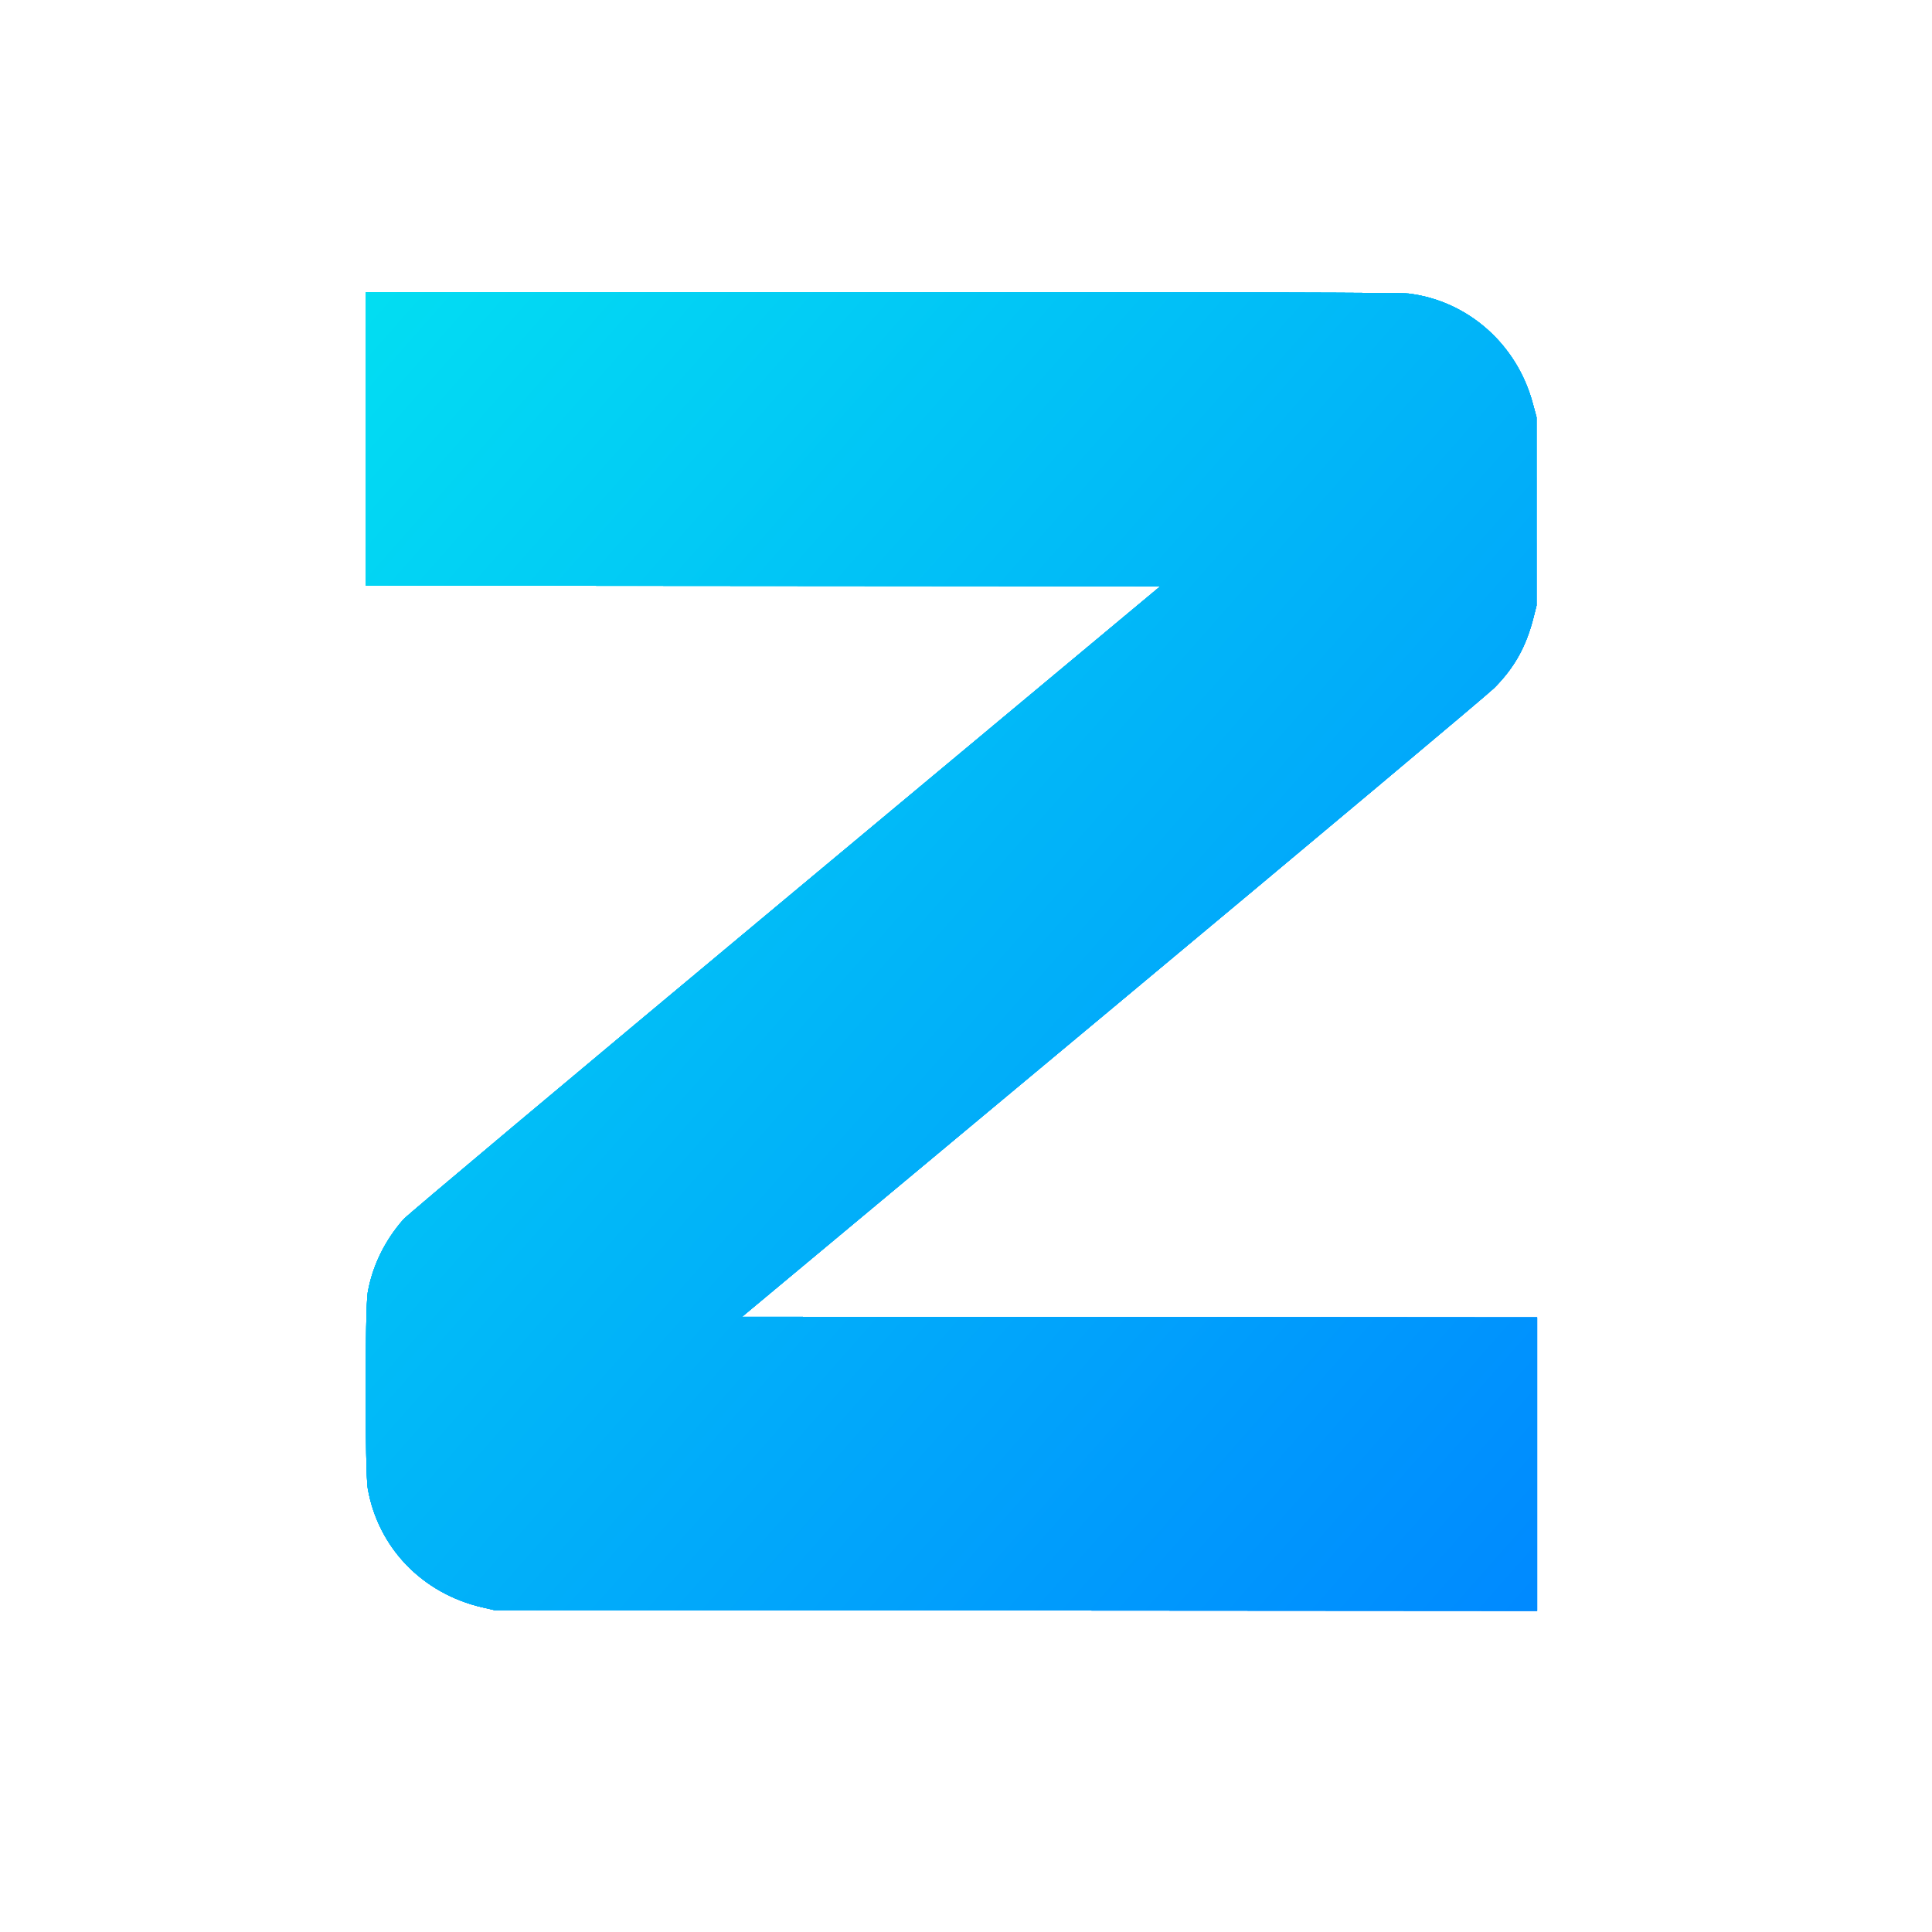 <svg id="svg" version="1.1" width="65" height="65" viewBox="0 0 400 400" xmlns="http://www.w3.org/2000/svg" xmlns:xlink="http://www.w3.org/1999/xlink" style="display: block;">
  <defs>
    <linearGradient x1="100%" y1="100%" x2="0%" y2="0%" id="linearGradient-1">
      <stop stop-color="#0089FF" offset="0%"></stop>
      <stop stop-color="#02DEF2" offset="100%"></stop>
    </linearGradient>
  </defs>
  <g id="svgg">
    <path id="path0" d="M75.750 90.875 L 75.750 121.249 157.994 121.312 L 240.239 121.375 162.586 186.119 C 117.232 223.933,84.352 251.520,83.537 252.443 C 79.680 256.809,77.094 262.107,76.134 267.611 C 75.562 270.892,75.564 304.870,76.137 308.154 C 78.277 320.426,87.433 329.924,99.889 332.792 L 102.375 333.365 210.313 333.435 L 318.250 333.506 318.250 303.128 L 318.250 272.751 235.943 272.688 L 153.636 272.625 230.380 208.664 C 272.590 173.486,308.144 143.673,309.389 142.414 C 313.590 138.168,315.998 133.829,317.527 127.750 L 318.125 125.375 318.123 105.875 L 318.121 86.375 317.329 83.443 C 314.031 71.231,303.879 62.279,291.625 60.777 C 290.017 60.580,258.885 60.501,182.563 60.501 L 75.750 60.500 75.750 90.875 " stroke="none" fill="url(#linearGradient-1)" fill-rule="evenodd"></path>
    <path id="path1" d="M75.750 90.875 L 75.750 121.249 157.994 121.312 L 240.239 121.375 162.586 186.119 C 117.232 223.933,84.352 251.520,83.537 252.443 C 79.680 256.809,77.094 262.107,76.134 267.611 C 75.562 270.892,75.564 304.870,76.137 308.154 C 78.277 320.426,87.433 329.924,99.889 332.792 L 102.375 333.365 210.313 333.435 L 318.250 333.506 318.250 303.128 L 318.250 272.751 235.943 272.688 L 153.636 272.625 230.380 208.664 C 272.590 173.486,308.144 143.673,309.389 142.414 C 313.590 138.168,315.998 133.829,317.527 127.750 L 318.125 125.375 318.123 105.875 L 318.121 86.375 317.329 83.443 C 314.031 71.231,303.879 62.279,291.625 60.777 C 290.017 60.580,258.885 60.501,182.563 60.501 L 75.750 60.500 75.750 90.875 " stroke="none" fill="url(#linearGradient-1)" fill-rule="evenodd"></path>
    <path id="path2" d="M75.750 90.875 L 75.750 121.249 157.994 121.312 L 240.239 121.375 162.586 186.119 C 117.232 223.933,84.352 251.520,83.537 252.443 C 79.680 256.809,77.094 262.107,76.134 267.611 C 75.562 270.892,75.564 304.870,76.137 308.154 C 78.277 320.426,87.433 329.924,99.889 332.792 L 102.375 333.365 210.313 333.435 L 318.250 333.506 318.250 303.128 L 318.250 272.751 235.943 272.688 L 153.636 272.625 230.380 208.664 C 272.590 173.486,308.144 143.673,309.389 142.414 C 313.590 138.168,315.998 133.829,317.527 127.750 L 318.125 125.375 318.123 105.875 L 318.121 86.375 317.329 83.443 C 314.031 71.231,303.879 62.279,291.625 60.777 C 290.017 60.580,258.885 60.501,182.563 60.501 L 75.750 60.500 75.750 90.875 " stroke="none" fill="url(#linearGradient-1)" fill-rule="evenodd"></path>
    <path id="path3" d="M75.750 90.875 L 75.750 121.249 157.994 121.312 L 240.239 121.375 162.586 186.119 C 117.232 223.933,84.352 251.520,83.537 252.443 C 79.680 256.809,77.094 262.107,76.134 267.611 C 75.562 270.892,75.564 304.870,76.137 308.154 C 78.277 320.426,87.433 329.924,99.889 332.792 L 102.375 333.365 210.313 333.435 L 318.250 333.506 318.250 303.128 L 318.250 272.751 235.943 272.688 L 153.636 272.625 230.380 208.664 C 272.590 173.486,308.144 143.673,309.389 142.414 C 313.590 138.168,315.998 133.829,317.527 127.750 L 318.125 125.375 318.123 105.875 L 318.121 86.375 317.329 83.443 C 314.031 71.231,303.879 62.279,291.625 60.777 C 290.017 60.580,258.885 60.501,182.563 60.501 L 75.750 60.500 75.750 90.875 " stroke="none" fill="url(#linearGradient-1)" fill-rule="evenodd"></path>
    <path id="path4" d="M75.750 90.875 L 75.750 121.249 157.994 121.312 L 240.239 121.375 162.586 186.119 C 117.232 223.933,84.352 251.520,83.537 252.443 C 79.680 256.809,77.094 262.107,76.134 267.611 C 75.562 270.892,75.564 304.870,76.137 308.154 C 78.277 320.426,87.433 329.924,99.889 332.792 L 102.375 333.365 210.313 333.435 L 318.250 333.506 318.250 303.128 L 318.250 272.751 235.943 272.688 L 153.636 272.625 230.380 208.664 C 272.590 173.486,308.144 143.673,309.389 142.414 C 313.590 138.168,315.998 133.829,317.527 127.750 L 318.125 125.375 318.123 105.875 L 318.121 86.375 317.329 83.443 C 314.031 71.231,303.879 62.279,291.625 60.777 C 290.017 60.580,258.885 60.501,182.563 60.501 L 75.750 60.500 75.750 90.875 " stroke="none" fill="url(#linearGradient-1)" fill-rule="evenodd"></path>
  </g>
</svg>
